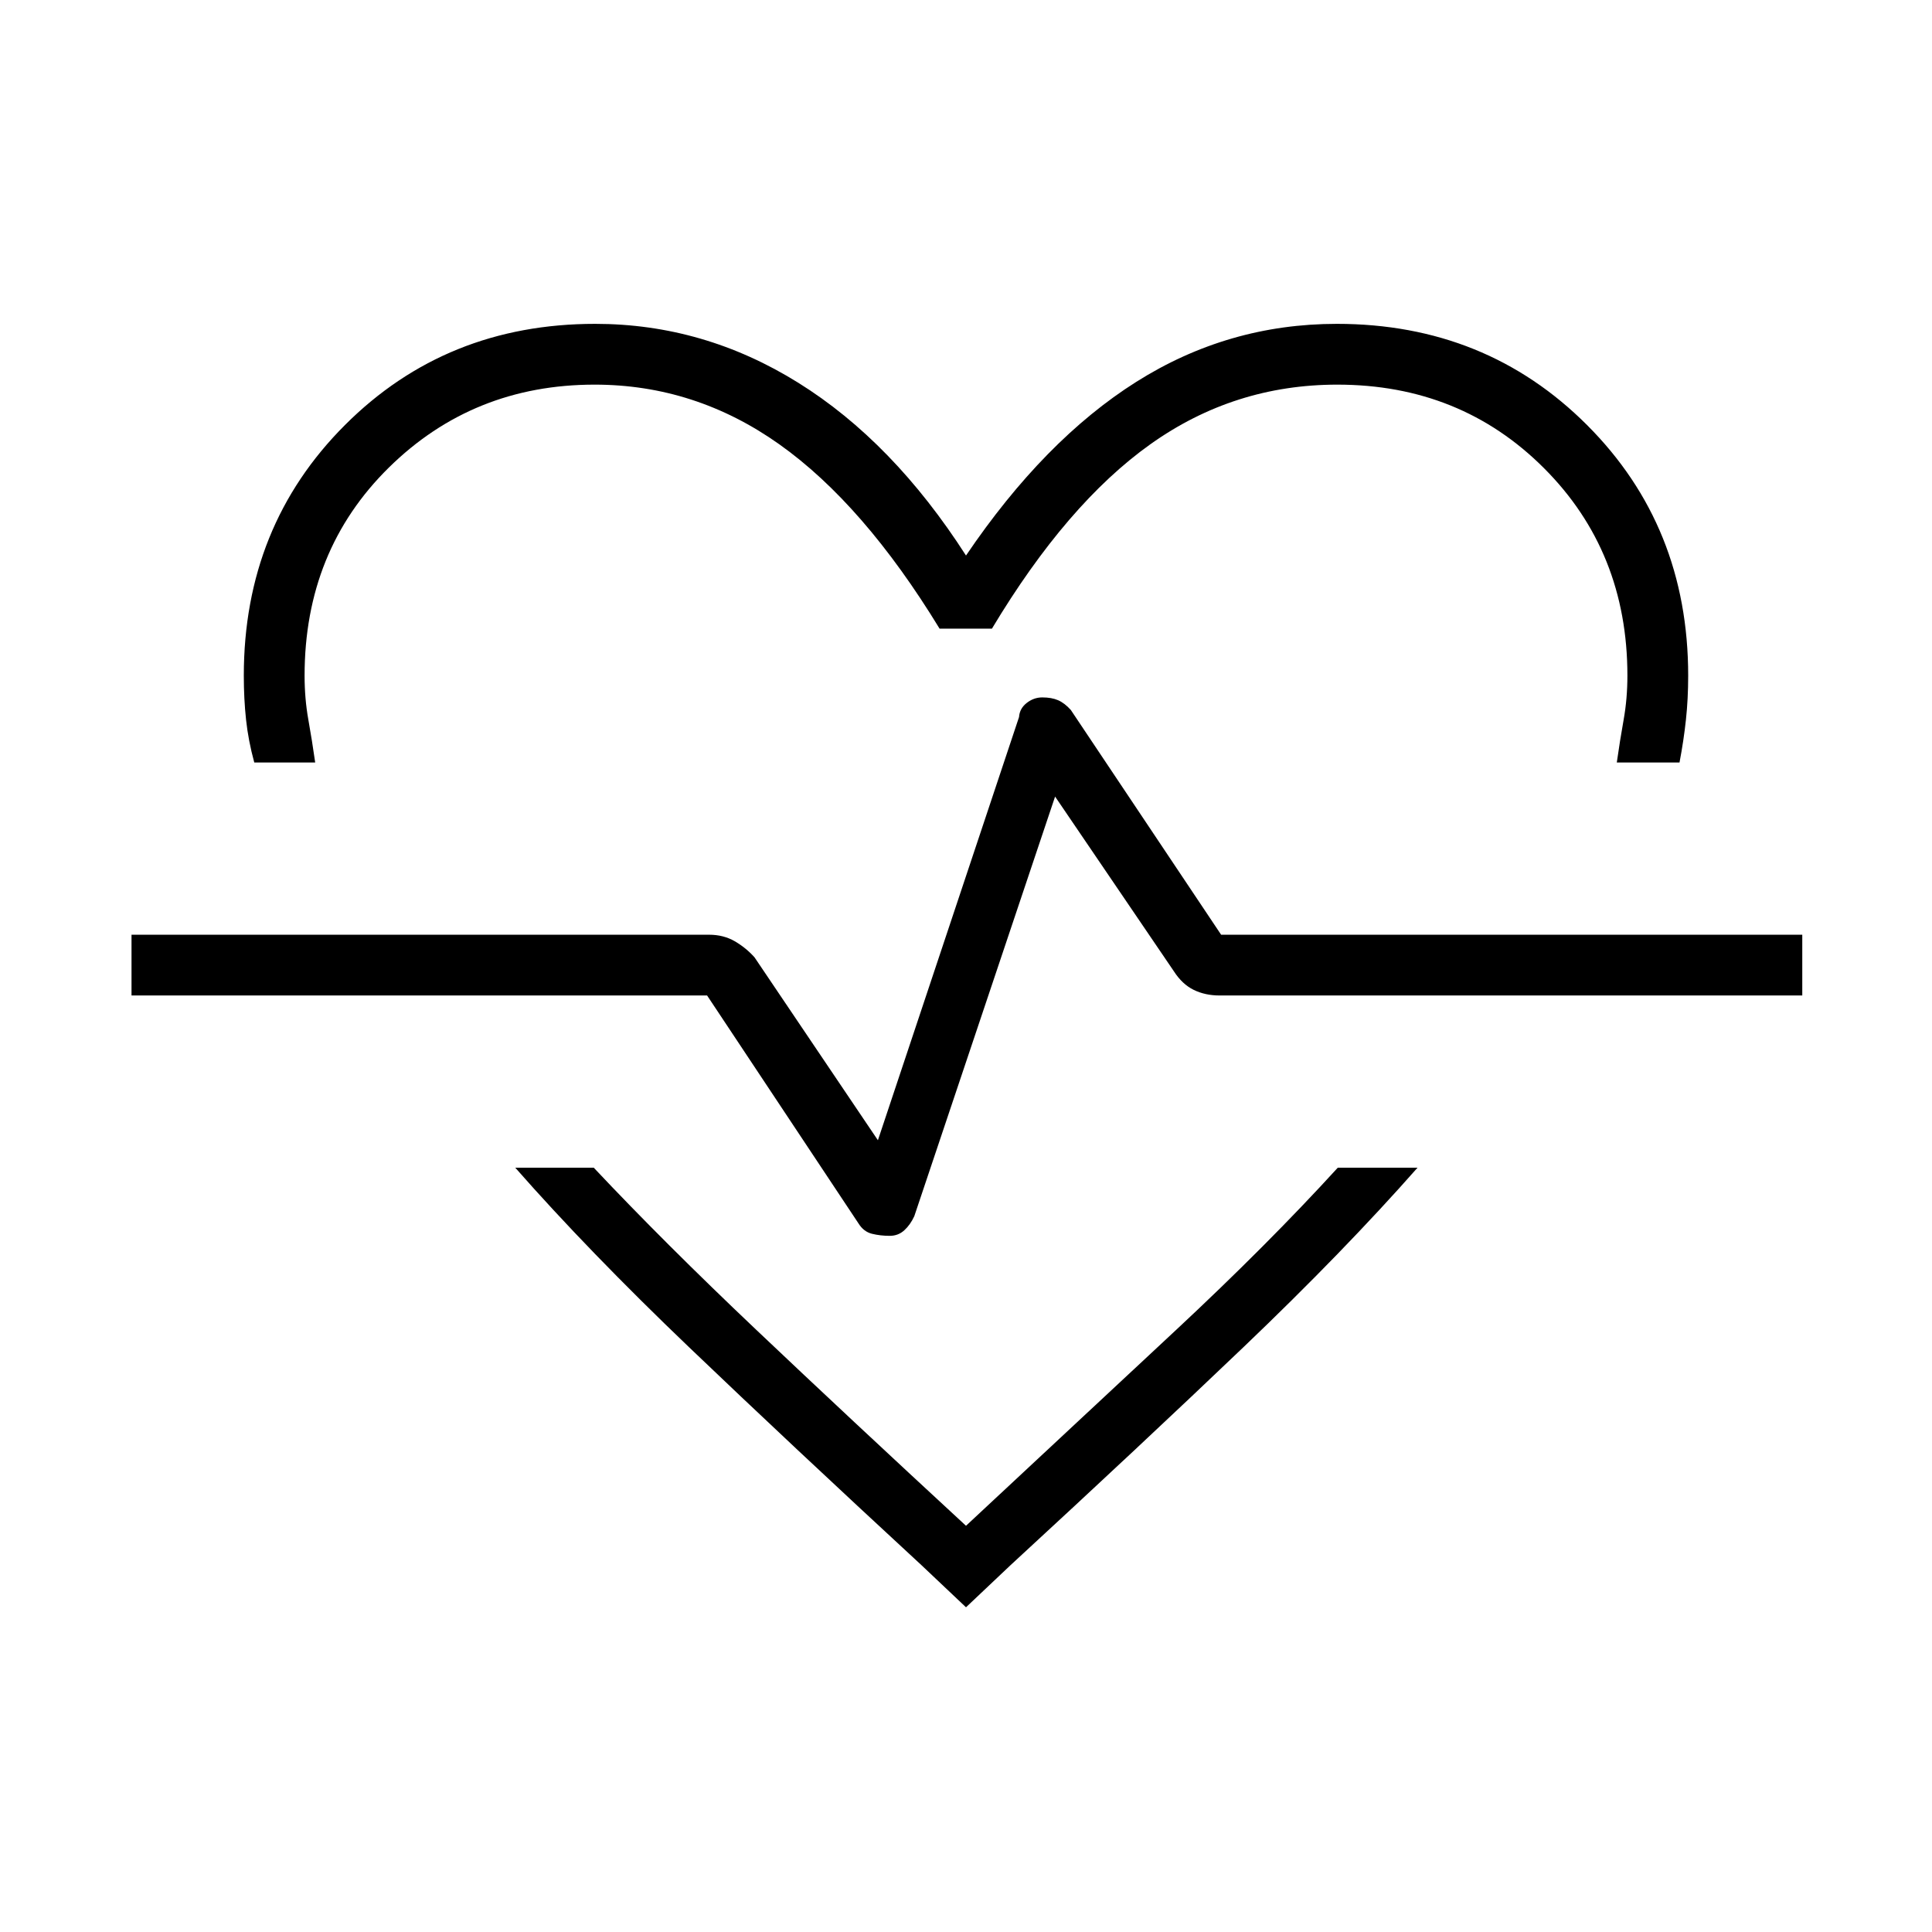 <svg xmlns="http://www.w3.org/2000/svg" height="48" viewBox="0 -960 960 960" width="48"><path d="M295.73-799.08q53.98 0 100.99 29.31T480-683.96q38.92-57.46 84.6-86.29 45.67-28.83 99.67-28.83 74.05 0 124.31 50.27 50.27 50.26 50.27 124.54 0 11.55-1.12 21.91-1.11 10.36-3.19 21.24h-31.16q1.54-10.88 3.41-21.32 1.86-10.44 1.86-21.83 0-61.65-41.47-103.13t-102.66-41.48q-51.25 0-92.83 29.57-41.57 29.58-78.81 91.69h-26q-37.76-61.88-79.59-91.57-41.83-29.69-91.81-29.69-60.42 0-102.28 41.23-41.85 41.23-41.85 103.38 0 11.39 1.86 21.83 1.87 10.44 3.41 21.32h-30.27q-2.97-10.88-4.08-21.24-1.12-10.36-1.12-21.91 0-74.28 50.27-124.54 50.26-50.27 124.31-50.27Zm-39.69 419.31h39q34.92 37.12 80.77 80.58 45.84 43.46 104.19 97.34 58.35-54.38 104.08-97.02 45.73-42.63 80.65-80.9h39.62q-36.5 41.42-86.5 89.19-50 47.77-115.77 108.35L480-161.35l-22.08-20.88q-65.6-60.58-115.54-108.35-49.93-47.77-86.34-89.19Zm186.06 33.85q4.22 0 7.23-2.75 3.02-2.75 4.98-7.02l69.96-208.5 59.04 86.84q4.11 6.39 9.81 9.2 5.7 2.8 12.92 2.8h289.5v-30.19H606.77l-74.69-111.69q-3.08-3.42-6.31-4.83-3.23-1.4-7.87-1.4-4.22 0-7.73 2.75-3.52 2.75-3.82 7.02l-70.12 210.27-61.31-90.89q-4.23-4.73-9.81-7.98t-12.8-3.25H65.35v30.19h286l75.19 113.2q2.58 4.19 6.75 5.21 4.17 1.02 8.81 1.02ZM480-485.81Z"/></svg>